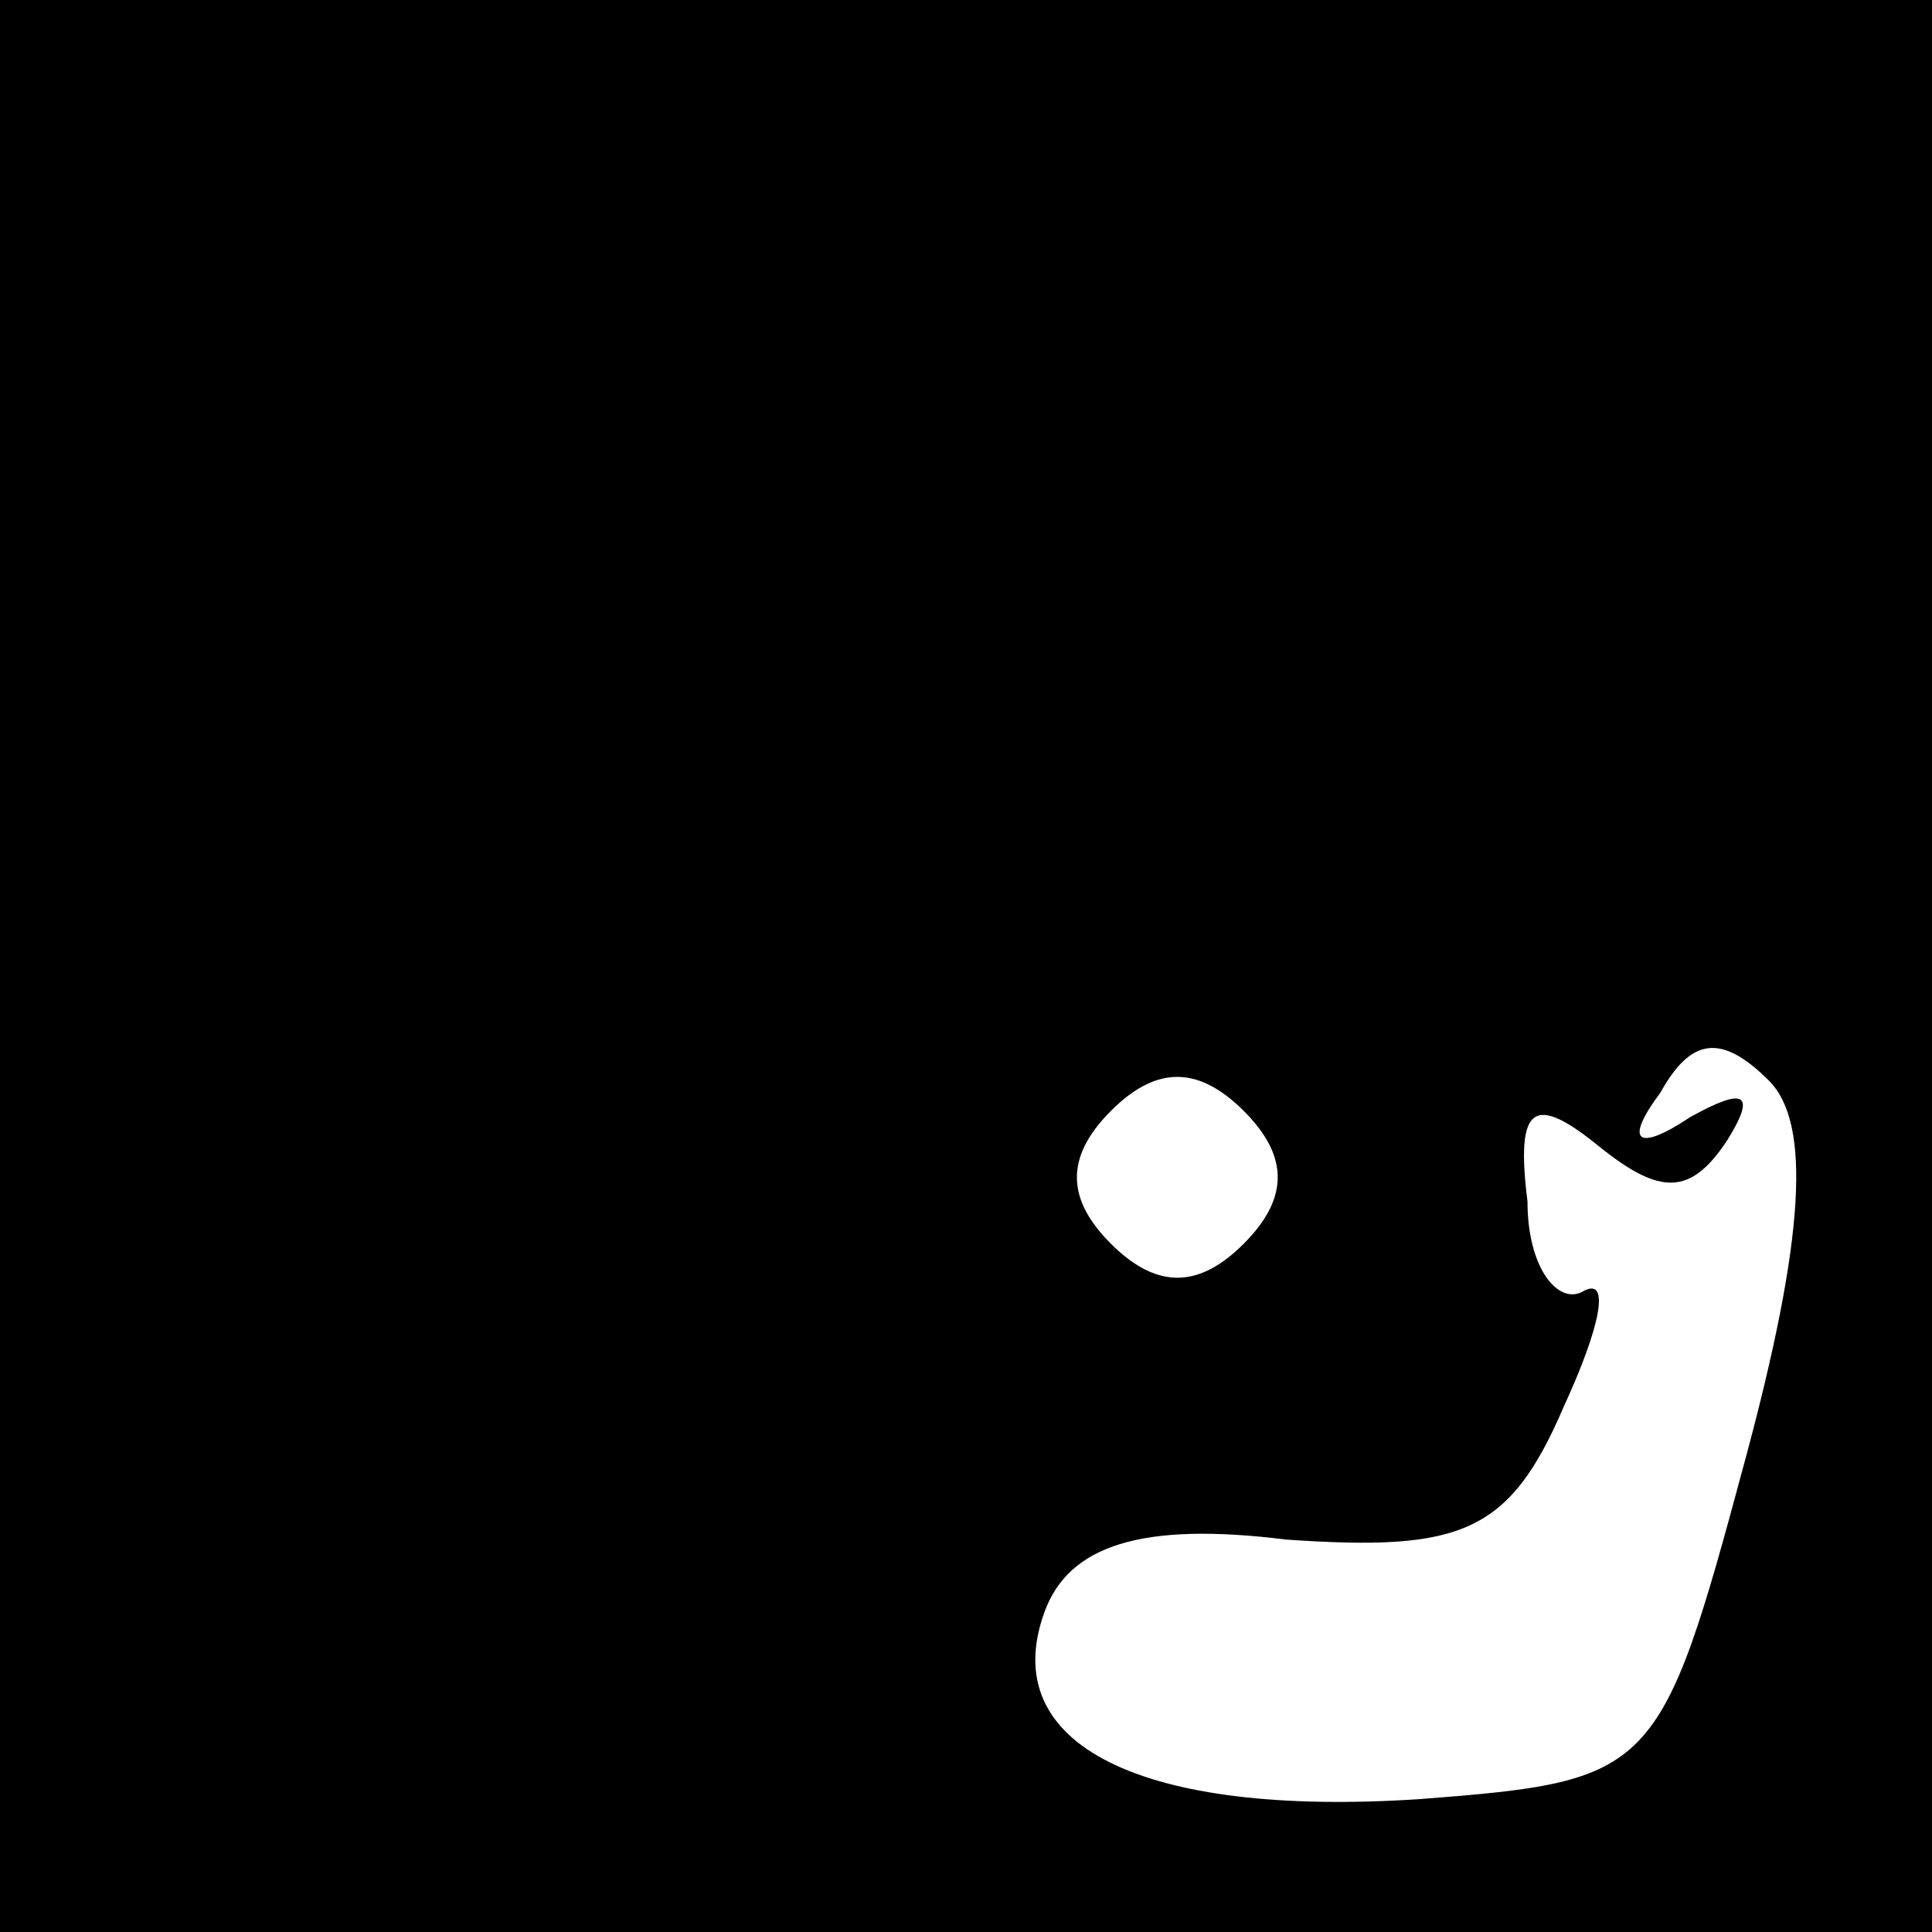 <?xml version="1.0" standalone="no"?>
<!DOCTYPE svg PUBLIC "-//W3C//DTD SVG 20010904//EN"
 "http://www.w3.org/TR/2001/REC-SVG-20010904/DTD/svg10.dtd">
<svg version="1.0" xmlns="http://www.w3.org/2000/svg"
 width="32pt" height="32pt" viewBox="0 0 32 32"
 preserveAspectRatio="xMidYMid meet">
<rect x="0" y="0" width="32" height="32" fill="#808080" stroke="none"/>
<g transform="translate(0,32) scale(0.1,-0.1)"
fill="#000000" stroke="none">
<path fill="#000000" stroke="none" d="M0 160 l0 -160 160 0 160 0 0 160 0
160 -160 0 -160 0 0 -160z"/>
<path fill="#ffffff" stroke="none" d="M206 114 c-7 -7 -14 -8 -22 0 -7 7 -8
14 0 22 7 7 14 8 22 0 7 -7 8 -14 0 -22z"/>
<path fill="#ffffff" stroke="none" d="M289 78 c-14 -52 -15 -53 -54 -56 -46
-3 -70 9 -62 31 4 11 16 15 40 12 29 -2 37 1 46 22 6 13 8 22 3 19 -4 -2 -9 4
-9 15 -2 16 1 18 12 9 10 -8 15 -8 21 1 5 8 3 9 -6 4 -9 -6 -11 -4 -5 4 5 9
10 10 18 2 7 -7 6 -26 -4 -63z"/>
</g>
</svg>
